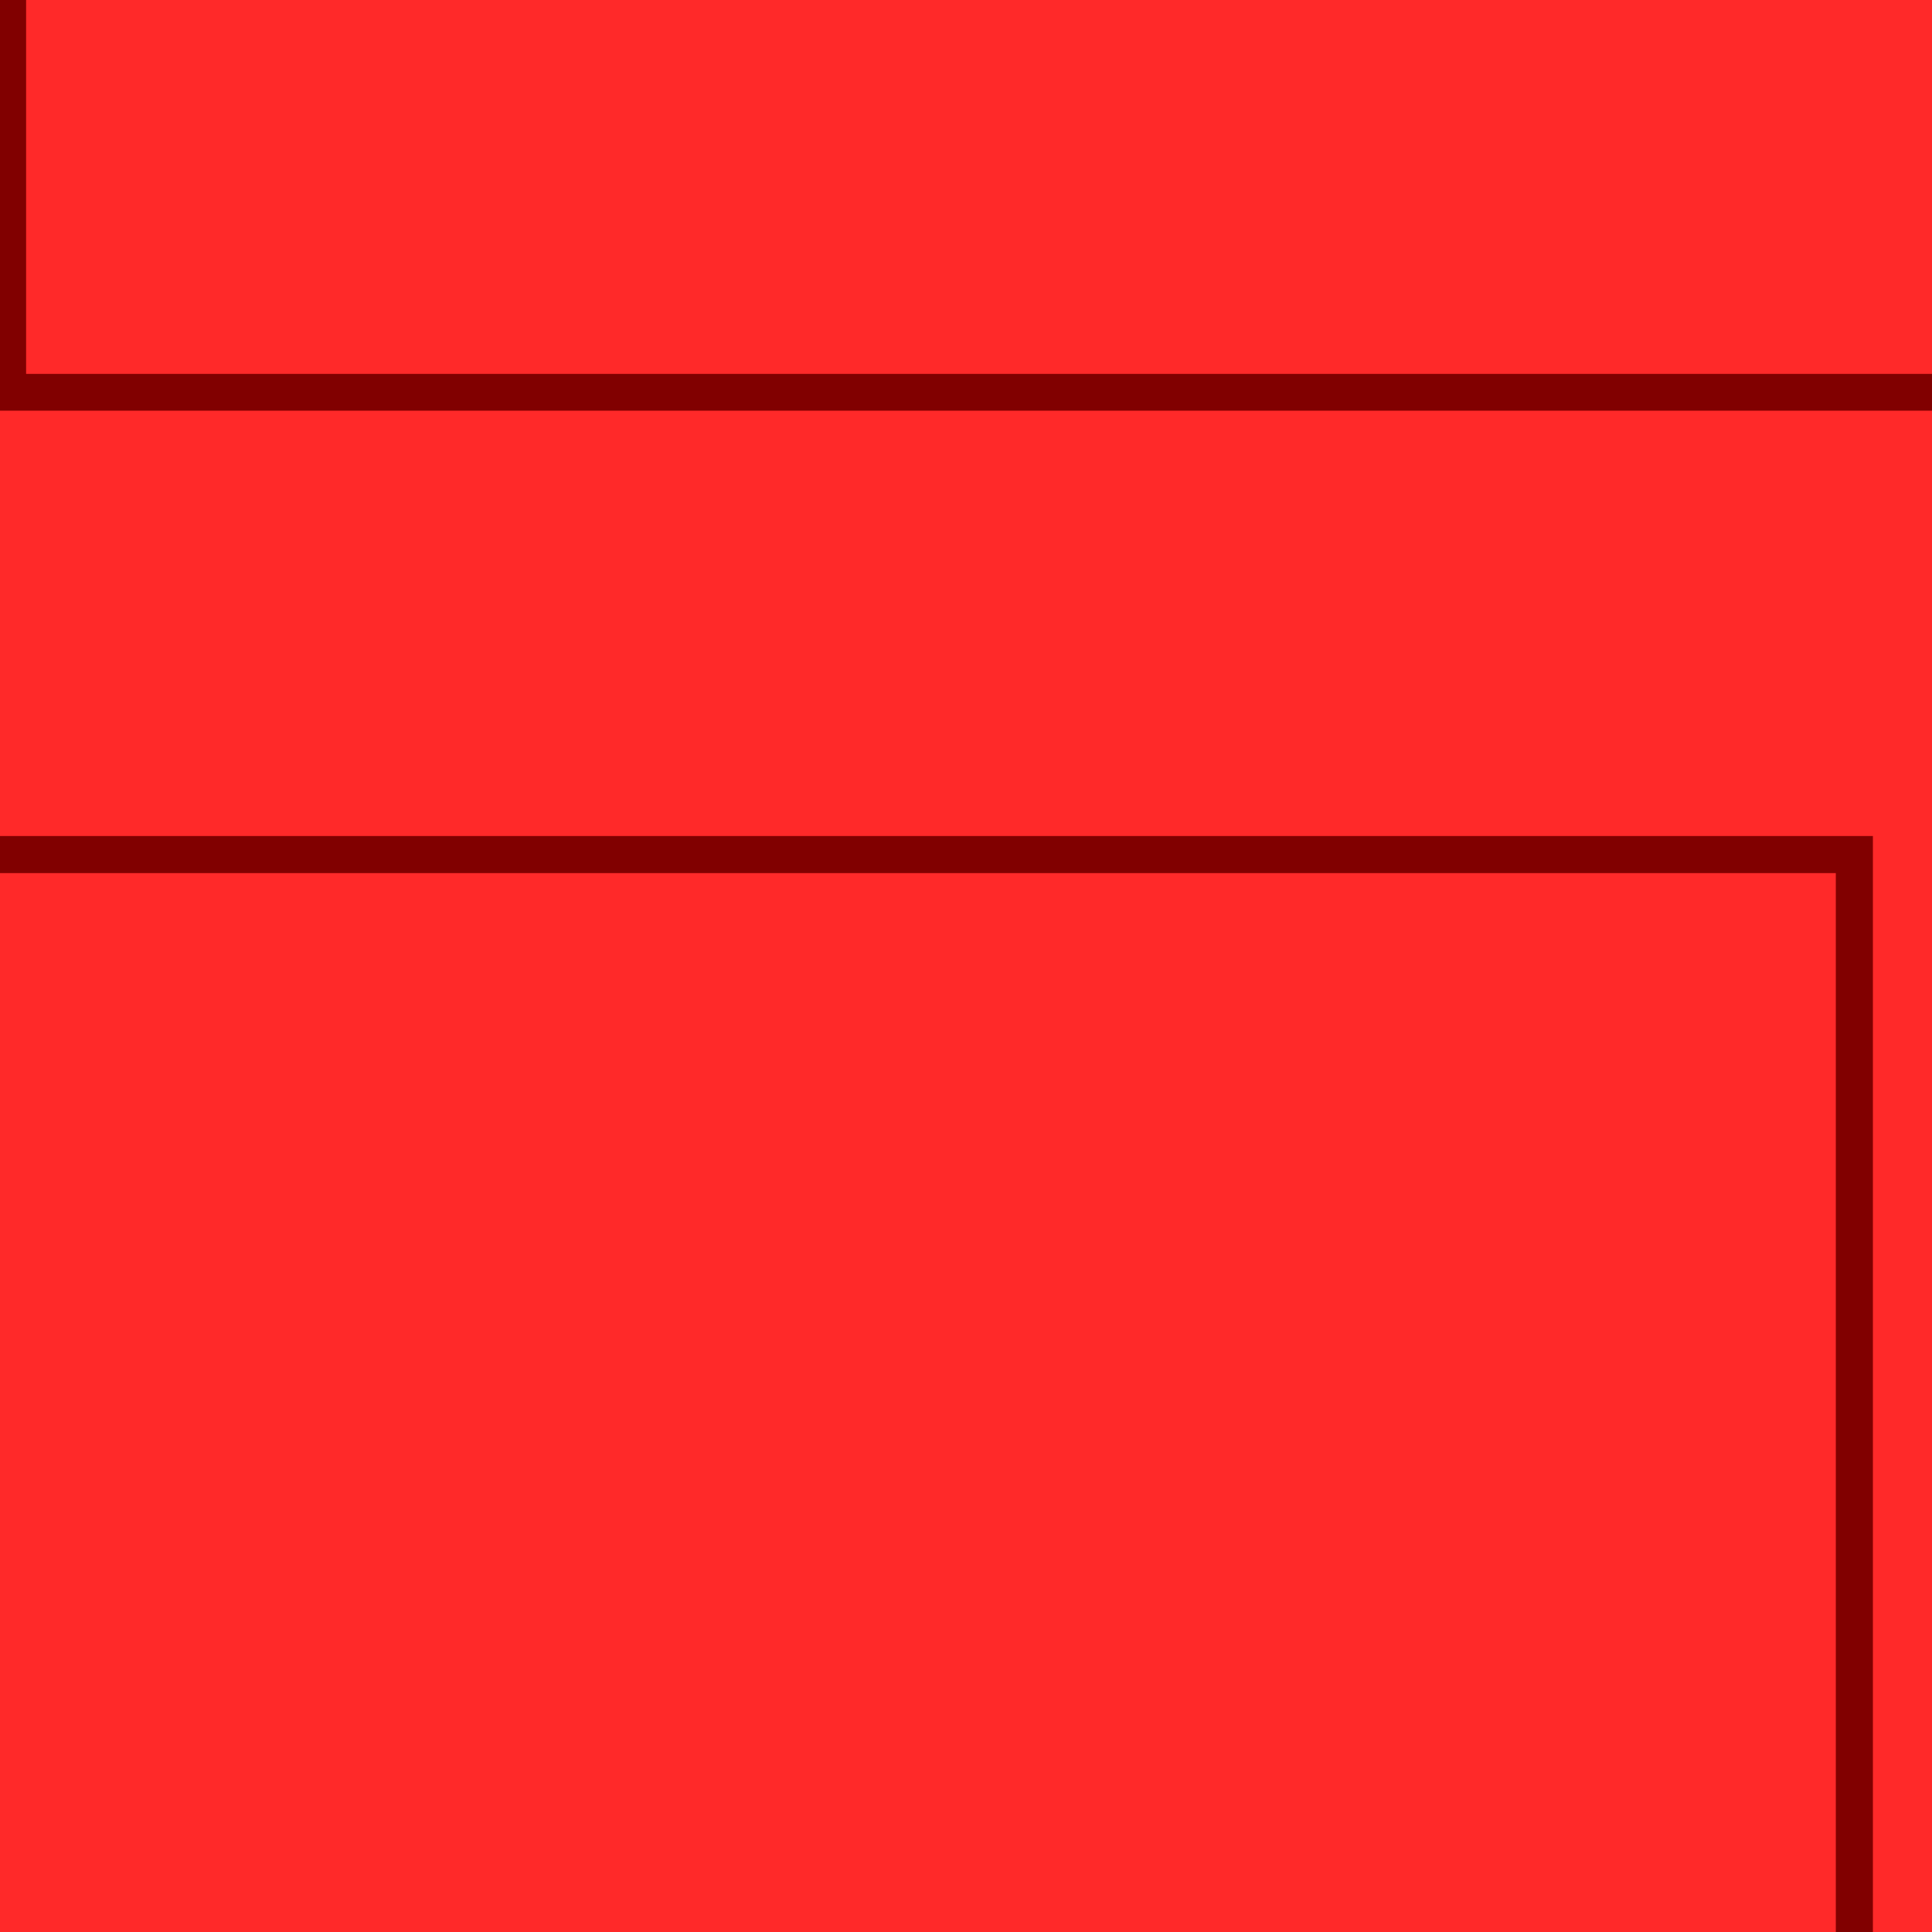 <?xml version="1.0" encoding="UTF-8" standalone="no"?>
<!-- Created with Inkscape (http://www.inkscape.org/) -->

<svg
   xmlns:dc="http://purl.org/dc/elements/1.1/"
   xmlns:cc="http://creativecommons.org/ns#"
   xmlns:rdf="http://www.w3.org/1999/02/22-rdf-syntax-ns#"
   xmlns:svg="http://www.w3.org/2000/svg"
   xmlns="http://www.w3.org/2000/svg"
   xmlns:sodipodi="http://sodipodi.sourceforge.net/DTD/sodipodi-0.dtd"
   xmlns:inkscape="http://www.inkscape.org/namespaces/inkscape"
   width="512"
   height="512"
   viewBox="0 0 975.36 975.36"
   version="1.1"
   id="svg8"
   inkscape:version="0.92.2 (5c3e80d, 2017-08-06)"
   sodipodi:docname="Icon.svg">
  <defs
     id="defs2" />
  <sodipodi:namedview
     id="base"
     pagecolor="#ffffff"
     bordercolor="#666666"
     borderopacity="1.0"
     inkscape:pageopacity="0.0"
     inkscape:pageshadow="2"
     inkscape:zoom="0.49497475"
     inkscape:cx="142.62771"
     inkscape:cy="102.24431"
     inkscape:document-units="cm"
     inkscape:current-layer="layer1"
     showgrid="false"
     units="px"
     scale-x="0.014"
     inkscape:window-width="1600"
     inkscape:window-height="837"
     inkscape:window-x="-8"
     inkscape:window-y="-8"
     inkscape:window-maximized="1" />
  <g
     inkscape:label="Layer 1"
     inkscape:groupmode="layer"
     id="layer1"
     transform="translate(0,-161.533)">
    <flowRoot
       xml:space="preserve"
       id="flowRoot823"
       style="font-style:normal;font-weight:normal;font-size:40px;line-height:1.25;font-family:sans-serif;letter-spacing:0px;word-spacing:0px;fill:#96f890;fill-opacity:1;stroke:#008100;stroke-width:1;stroke-miterlimit:4;stroke-dasharray:none;stroke-opacity:1"
       transform="matrix(27.861,0,0,28.806,-606.068,-1741.63)"><flowRegion
         id="flowRegion825"
         style="fill:#96f890;fill-opacity:1;stroke:#008100;stroke-width:1;stroke-miterlimit:4;stroke-dasharray:none;stroke-opacity:1"><rect
           id="rect827"
           width="333.35"
           height="411.132"
           x="23.234"
           y="60.462"
           style="fill:#96f890;fill-opacity:1;stroke:#008100;stroke-width:1;stroke-miterlimit:4;stroke-dasharray:none;stroke-opacity:1" /></flowRegion><flowPara
         id="flowPara829"
         style="font-style:normal;font-variant:normal;font-weight:bold;font-stretch:normal;font-family:'Liberation Serif';-inkscape-font-specification:'Liberation Serif Bold';fill:#96f890;fill-opacity:1;stroke:#008100;stroke-width:1;stroke-miterlimit:4;stroke-dasharray:none;stroke-opacity:1">G</flowPara></flowRoot>    <flowRoot
       xml:space="preserve"
       id="flowRoot815"
       style="font-style:normal;font-weight:normal;font-size:240px;line-height:1.25;font-family:sans-serif;text-align:start;letter-spacing:0px;word-spacing:0px;text-anchor:start;fill:#ff2929;fill-opacity:1;stroke:#810000;stroke-width:7.805;stroke-miterlimit:4;stroke-dasharray:none;stroke-opacity:1"
       transform="matrix(2.414,0,0,2.414,-5.995,-153.492)"><flowRegion
         id="flowRegion817"
         style="font-size:240px;text-align:start;text-anchor:start;fill:#ff2929;fill-opacity:1;stroke:#810000;stroke-width:7.805;stroke-miterlimit:4;stroke-dasharray:none;stroke-opacity:1"><rect
           id="rect819"
           width="499.015"
           height="341.432"
           x="4.041"
           y="94.807"
           style="font-size:240px;text-align:start;text-anchor:start;fill:#ff2929;fill-opacity:1;stroke:#810000;stroke-width:7.805;stroke-miterlimit:4;stroke-dasharray:none;stroke-opacity:1" /></flowRegion><flowPara
         id="flowPara821"
         style="font-style:normal;font-variant:normal;font-weight:bold;font-stretch:normal;font-size:240px;font-family:'Liberation Mono';-inkscape-font-specification:'Liberation Mono, Bold';font-variant-ligatures:normal;font-variant-caps:normal;font-variant-numeric:normal;font-feature-settings:normal;text-align:start;letter-spacing:30px;writing-mode:lr-tb;text-anchor:start;fill:#ff2929;fill-opacity:1;stroke:#810000;stroke-width:7.805;stroke-miterlimit:4;stroke-dasharray:none;stroke-opacity:1">L</flowPara></flowRoot>    <flowRoot
       xml:space="preserve"
       id="flowRoot815-1"
       style="font-style:normal;font-weight:normal;font-size:240px;line-height:1.25;font-family:sans-serif;letter-spacing:0px;word-spacing:0px;fill:#ff2929;fill-opacity:1;stroke:#810000;stroke-width:7.805;stroke-miterlimit:4;stroke-dasharray:none;stroke-opacity:1"
       transform="matrix(2.381,0,0,2.381,-125.744,133.84)"><flowRegion
         id="flowRegion817-3"
         style="font-size:240px;fill:#ff2929;fill-opacity:1;stroke:#810000;stroke-width:7.805;stroke-miterlimit:4;stroke-dasharray:none;stroke-opacity:1"><rect
           id="rect819-5"
           width="499.015"
           height="341.432"
           x="4.041"
           y="94.807"
           style="font-size:240px;fill:#ff2929;fill-opacity:1;stroke:#810000;stroke-width:7.805;stroke-miterlimit:4;stroke-dasharray:none;stroke-opacity:1" /></flowRegion><flowPara
         id="flowPara821-4"
         style="font-style:normal;font-variant:normal;font-weight:bold;font-stretch:normal;font-size:240px;font-family:'Liberation Mono';-inkscape-font-specification:'Liberation Mono, Bold';font-variant-ligatures:normal;font-variant-caps:normal;font-variant-numeric:normal;font-feature-settings:normal;text-align:center;letter-spacing:30px;writing-mode:lr-tb;text-anchor:middle;fill:#ff2929;fill-opacity:1;stroke:#810000;stroke-width:7.805;stroke-miterlimit:4;stroke-dasharray:none;stroke-opacity:1">E</flowPara></flowRoot>    <flowRoot
       xml:space="preserve"
       id="flowRoot815-4"
       style="font-style:normal;font-weight:normal;font-size:240px;line-height:1.25;font-family:sans-serif;text-align:end;letter-spacing:0px;word-spacing:0px;text-anchor:end;fill:#ff2929;fill-opacity:1;stroke:#810000;stroke-width:7.805;stroke-miterlimit:4;stroke-dasharray:none;stroke-opacity:1"
       transform="matrix(2.398,0,0,2.398,-270.165,365.608)"><flowRegion
         id="flowRegion817-7"
         style="font-size:240px;text-align:end;text-anchor:end;fill:#ff2929;fill-opacity:1;stroke:#810000;stroke-width:7.805;stroke-miterlimit:4;stroke-dasharray:none;stroke-opacity:1"><rect
           id="rect819-0"
           width="499.015"
           height="341.432"
           x="4.041"
           y="94.807"
           style="font-size:240px;text-align:end;text-anchor:end;fill:#ff2929;fill-opacity:1;stroke:#810000;stroke-width:7.805;stroke-miterlimit:4;stroke-dasharray:none;stroke-opacity:1" /></flowRegion><flowPara
         id="flowPara821-43"
         style="font-style:normal;font-variant:normal;font-weight:bold;font-stretch:normal;font-size:240px;font-family:'Liberation Mono';-inkscape-font-specification:'Liberation Mono, Bold';font-variant-ligatures:normal;font-variant-caps:normal;font-variant-numeric:normal;font-feature-settings:normal;text-align:end;letter-spacing:30px;writing-mode:lr-tb;text-anchor:end;fill:#ff2929;fill-opacity:1;stroke:#810000;stroke-width:7.805;stroke-miterlimit:4;stroke-dasharray:none;stroke-opacity:1">X</flowPara></flowRoot>  </g>
</svg>
